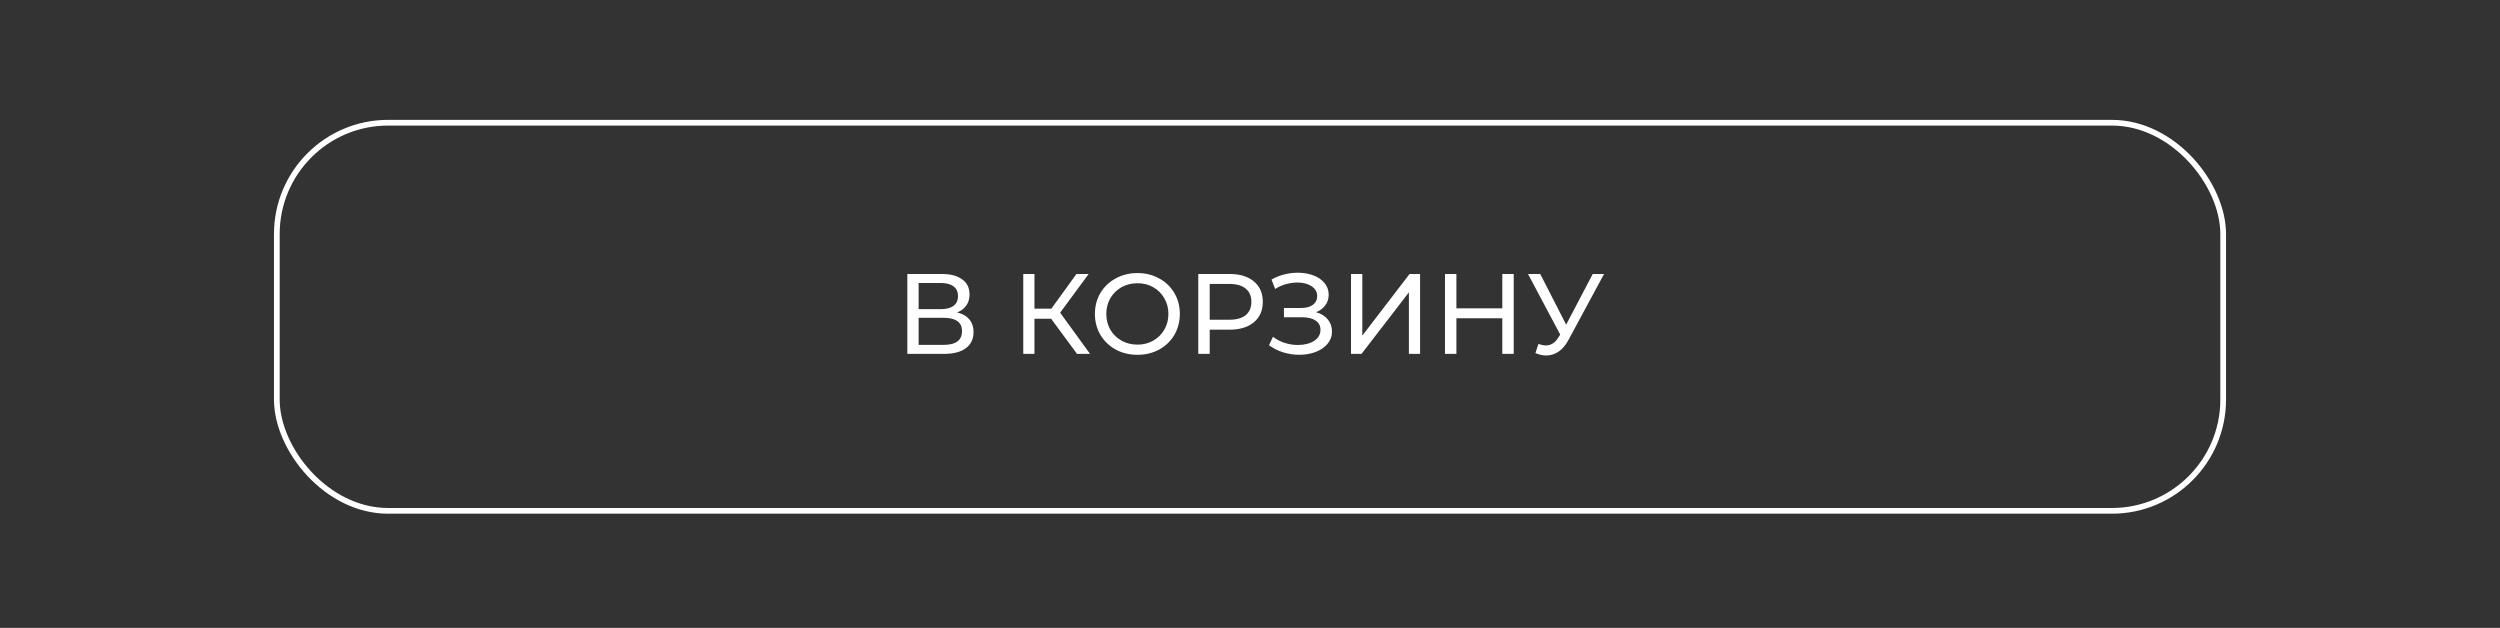 <svg width="438" height="110" viewBox="0 0 438 110" fill="none" xmlns="http://www.w3.org/2000/svg">
<rect x="0" y="0" width="438" height="110" fill="#333333" stroke="none"/>
<rect x="48.5" y="21.5" width="341" height="68" rx="19.5" stroke="white"/>
<path d="M167.683 54.74C168.63 54.967 169.343 55.373 169.823 55.96C170.317 56.533 170.563 57.273 170.563 58.18C170.563 59.393 170.117 60.333 169.223 61C168.343 61.667 167.057 62 165.363 62H158.963V48H164.983C166.517 48 167.71 48.313 168.563 48.94C169.43 49.553 169.863 50.44 169.863 51.6C169.863 52.36 169.67 53.007 169.283 53.54C168.91 54.073 168.377 54.473 167.683 54.74ZM160.943 54.16H164.843C165.817 54.16 166.557 53.967 167.063 53.58C167.583 53.193 167.843 52.627 167.843 51.88C167.843 51.133 167.583 50.567 167.063 50.18C166.543 49.78 165.803 49.58 164.843 49.58H160.943V54.16ZM165.323 60.42C167.47 60.42 168.543 59.62 168.543 58.02C168.543 57.22 168.27 56.633 167.723 56.26C167.19 55.873 166.39 55.68 165.323 55.68H160.943V60.42H165.323ZM184.156 55.84H181.236V62H179.276V48H181.236V54.08H184.196L188.596 48H190.736L185.736 54.78L190.976 62H188.696L184.156 55.84ZM199.287 62.16C197.873 62.16 196.6 61.853 195.467 61.24C194.333 60.613 193.44 59.753 192.787 58.66C192.147 57.567 191.827 56.347 191.827 55C191.827 53.653 192.147 52.433 192.787 51.34C193.44 50.247 194.333 49.393 195.467 48.78C196.6 48.153 197.873 47.84 199.287 47.84C200.687 47.84 201.953 48.153 203.087 48.78C204.22 49.393 205.107 50.247 205.747 51.34C206.387 52.42 206.707 53.64 206.707 55C206.707 56.36 206.387 57.587 205.747 58.68C205.107 59.76 204.22 60.613 203.087 61.24C201.953 61.853 200.687 62.16 199.287 62.16ZM199.287 60.38C200.313 60.38 201.233 60.147 202.047 59.68C202.873 59.213 203.52 58.573 203.987 57.76C204.467 56.933 204.707 56.013 204.707 55C204.707 53.987 204.467 53.073 203.987 52.26C203.52 51.433 202.873 50.787 202.047 50.32C201.233 49.853 200.313 49.62 199.287 49.62C198.26 49.62 197.327 49.853 196.487 50.32C195.66 50.787 195.007 51.433 194.527 52.26C194.06 53.073 193.827 53.987 193.827 55C193.827 56.013 194.06 56.933 194.527 57.76C195.007 58.573 195.66 59.213 196.487 59.68C197.327 60.147 198.26 60.38 199.287 60.38ZM215.4 48C217.213 48 218.64 48.433 219.68 49.3C220.72 50.167 221.24 51.36 221.24 52.88C221.24 54.4 220.72 55.593 219.68 56.46C218.64 57.327 217.213 57.76 215.4 57.76H211.94V62H209.94V48H215.4ZM215.34 56.02C216.606 56.02 217.573 55.753 218.24 55.22C218.906 54.673 219.24 53.893 219.24 52.88C219.24 51.867 218.906 51.093 218.24 50.56C217.573 50.013 216.606 49.74 215.34 49.74H211.94V56.02H215.34ZM230.566 54.7C231.446 54.94 232.132 55.36 232.626 55.96C233.119 56.547 233.366 57.253 233.366 58.08C233.366 58.907 233.099 59.633 232.566 60.26C232.046 60.873 231.346 61.347 230.466 61.68C229.599 62 228.652 62.16 227.626 62.16C226.692 62.16 225.766 62.02 224.846 61.74C223.926 61.46 223.086 61.04 222.326 60.48L223.026 59C223.639 59.48 224.326 59.84 225.086 60.08C225.846 60.32 226.612 60.44 227.386 60.44C228.506 60.44 229.446 60.207 230.206 59.74C230.966 59.26 231.346 58.607 231.346 57.78C231.346 57.073 231.059 56.533 230.486 56.16C229.912 55.773 229.106 55.58 228.066 55.58H224.946V53.96H227.926C228.819 53.96 229.512 53.78 230.006 53.42C230.512 53.047 230.766 52.533 230.766 51.88C230.766 51.147 230.439 50.567 229.786 50.14C229.132 49.713 228.306 49.5 227.306 49.5C226.652 49.5 225.986 49.593 225.306 49.78C224.639 49.967 224.006 50.247 223.406 50.62L222.766 48.98C223.472 48.58 224.219 48.28 225.006 48.08C225.792 47.88 226.579 47.78 227.366 47.78C228.352 47.78 229.259 47.933 230.086 48.24C230.912 48.547 231.566 48.993 232.046 49.58C232.539 50.167 232.786 50.853 232.786 51.64C232.786 52.347 232.586 52.967 232.186 53.5C231.799 54.033 231.259 54.433 230.566 54.7ZM236.698 48H238.678V58.8L246.958 48H248.798V62H246.838V51.22L238.538 62H236.698V48ZM265.202 48V62H263.202V55.76H255.162V62H253.162V48H255.162V54.02H263.202V48H265.202ZM281.029 48L274.809 59.54C274.315 60.46 273.735 61.147 273.069 61.6C272.402 62.053 271.675 62.28 270.889 62.28C270.275 62.28 269.649 62.14 269.009 61.86L269.529 60.26C270.022 60.433 270.462 60.52 270.849 60.52C271.729 60.52 272.455 60.053 273.029 59.12L273.349 58.62L267.709 48H269.849L274.389 56.88L279.049 48H281.029Z" fill="white"/>
</svg>
